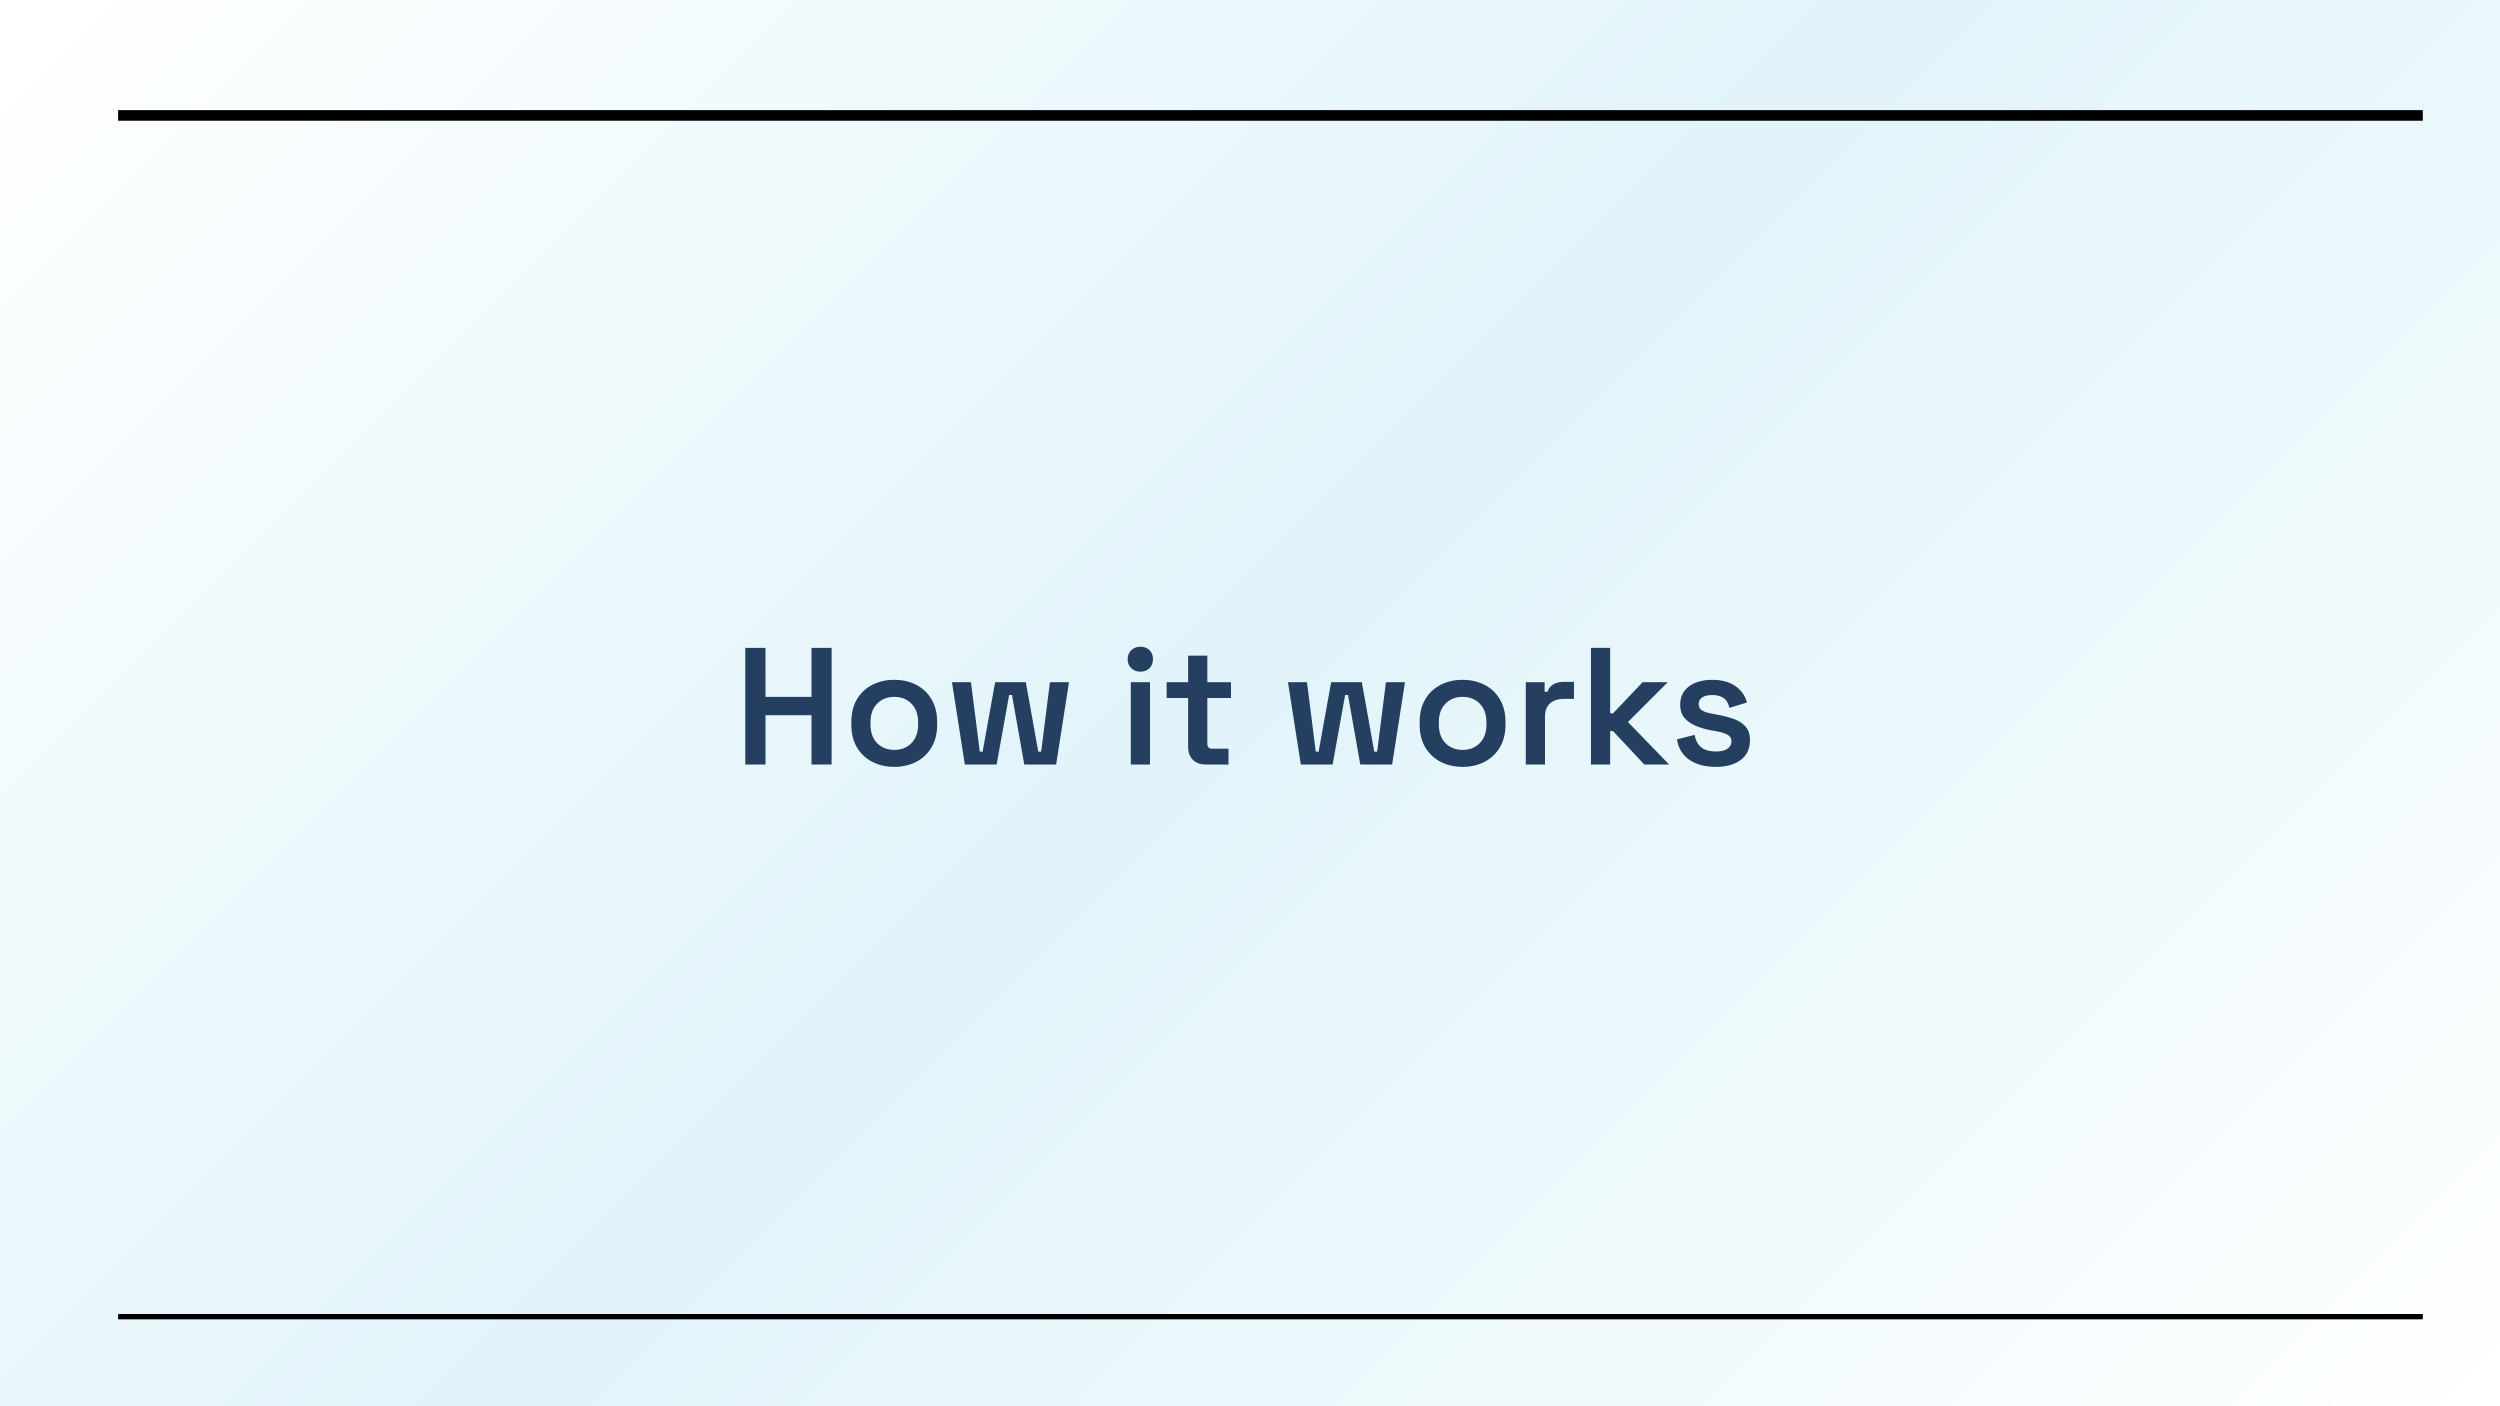 <?xml version="1.0" encoding="UTF-8"?>
<svg xmlns="http://www.w3.org/2000/svg" xmlns:xlink="http://www.w3.org/1999/xlink" width="720" height="405" viewBox="0 0 720 405">
<rect x="0" y="0" width="720" height="405" fill="#808080" stroke="none"/>
<defs>
<g>
<g id="glyph-0-0">
<path d="M 3.312 0 L 3.312 -33.594 L 9.125 -33.594 L 9.125 -19.484 L 22.375 -19.484 L 22.375 -33.594 L 28.172 -33.594 L 28.172 0 L 22.375 0 L 22.375 -14.203 L 9.125 -14.203 L 9.125 0 Z M 3.312 0 "/>
</g>
<g id="glyph-0-1">
<path d="M 14.734 0.672 C 12.367 0.672 10.25 0.188 8.375 -0.781 C 6.5 -1.758 5.023 -3.156 3.953 -4.969 C 2.891 -6.781 2.359 -8.945 2.359 -11.469 L 2.359 -12.234 C 2.359 -14.766 2.891 -16.941 3.953 -18.766 C 5.023 -20.586 6.5 -21.977 8.375 -22.938 C 10.25 -23.906 12.367 -24.391 14.734 -24.391 C 17.098 -24.391 19.207 -23.906 21.062 -22.938 C 22.926 -21.977 24.395 -20.586 25.469 -18.766 C 26.539 -16.941 27.078 -14.766 27.078 -12.234 L 27.078 -11.469 C 27.078 -8.945 26.539 -6.781 25.469 -4.969 C 24.395 -3.156 22.926 -1.758 21.062 -0.781 C 19.207 0.188 17.098 0.672 14.734 0.672 Z M 14.734 -4.219 C 16.754 -4.219 18.398 -4.863 19.672 -6.156 C 20.953 -7.457 21.594 -9.273 21.594 -11.609 L 21.594 -12.094 C 21.594 -14.426 20.953 -16.238 19.672 -17.531 C 18.398 -18.832 16.754 -19.484 14.734 -19.484 C 12.723 -19.484 11.078 -18.832 9.797 -17.531 C 8.516 -16.238 7.875 -14.426 7.875 -12.094 L 7.875 -11.609 C 7.875 -9.273 8.516 -7.457 9.797 -6.156 C 11.078 -4.863 12.723 -4.219 14.734 -4.219 Z M 14.734 -4.219 "/>
</g>
<g id="glyph-0-2">
<path d="M 5.766 0 L 2.062 -23.719 L 7.531 -23.719 L 10.078 -3.703 L 10.891 -3.703 L 14.5 -23.719 L 23.328 -23.719 L 26.922 -3.703 L 27.75 -3.703 L 30.281 -23.719 L 35.766 -23.719 L 32.062 0 L 22.891 0 L 19.344 -20.016 L 18.531 -20.016 L 14.922 0 Z M 5.766 0 "/>
</g>
<g id="glyph-0-3">
</g>
<g id="glyph-0-4">
<path d="M 3.5 0 L 3.5 -23.719 L 9.031 -23.719 L 9.031 0 Z M 6.25 -26.734 C 5.25 -26.734 4.391 -27.062 3.672 -27.719 C 2.953 -28.375 2.594 -29.25 2.594 -30.344 C 2.594 -31.426 2.953 -32.297 3.672 -32.953 C 4.391 -33.609 5.25 -33.938 6.25 -33.938 C 7.301 -33.938 8.172 -33.609 8.859 -32.953 C 9.547 -32.297 9.891 -31.426 9.891 -30.344 C 9.891 -29.25 9.547 -28.375 8.859 -27.719 C 8.172 -27.062 7.301 -26.734 6.25 -26.734 Z M 6.25 -26.734 "/>
</g>
<g id="glyph-0-5">
<path d="M 12.531 0 C 10.988 0 9.758 -0.453 8.844 -1.359 C 7.938 -2.273 7.484 -3.52 7.484 -5.094 L 7.484 -19.156 L 1.297 -19.156 L 1.297 -23.719 L 7.484 -23.719 L 7.484 -31.344 L 13.016 -31.344 L 13.016 -23.719 L 19.828 -23.719 L 19.828 -19.156 L 13.016 -19.156 L 13.016 -6 C 13.016 -5.039 13.461 -4.562 14.359 -4.562 L 19.109 -4.562 L 19.109 0 Z M 12.531 0 "/>
</g>
<g id="glyph-0-6">
<path d="M 3.5 0 L 3.5 -23.719 L 8.922 -23.719 L 8.922 -20.969 L 9.75 -20.969 C 10.094 -21.969 10.68 -22.691 11.516 -23.141 C 12.348 -23.586 13.344 -23.812 14.5 -23.812 L 17.375 -23.812 L 17.375 -18.906 L 14.406 -18.906 C 12.801 -18.906 11.504 -18.484 10.516 -17.641 C 9.523 -16.797 9.031 -15.492 9.031 -13.734 L 9.031 0 Z M 3.5 0 "/>
</g>
<g id="glyph-0-7">
<path d="M 3.5 0 L 3.5 -33.594 L 9.031 -33.594 L 9.031 -14.734 L 9.844 -14.734 L 18.391 -23.719 L 25.625 -23.719 L 14.156 -12.234 L 26.016 0 L 18.859 0 L 9.844 -9.641 L 9.031 -9.641 L 9.031 0 Z M 3.5 0 "/>
</g>
<g id="glyph-0-8">
<path d="M 13.297 0.672 C 10.223 0.672 7.691 0 5.703 -1.344 C 3.723 -2.688 2.523 -4.656 2.109 -7.25 L 7.203 -8.547 C 7.422 -7.328 7.816 -6.363 8.391 -5.656 C 8.973 -4.957 9.688 -4.461 10.531 -4.172 C 11.383 -3.891 12.305 -3.75 13.297 -3.75 C 14.797 -3.75 15.922 -4.02 16.672 -4.562 C 17.43 -5.102 17.812 -5.789 17.812 -6.625 C 17.812 -7.488 17.445 -8.129 16.719 -8.547 C 16 -8.961 14.906 -9.312 13.438 -9.594 L 11.953 -9.844 C 10.316 -10.156 8.828 -10.594 7.484 -11.156 C 6.141 -11.719 5.062 -12.484 4.25 -13.453 C 3.438 -14.43 3.031 -15.676 3.031 -17.188 C 3.031 -19.488 3.883 -21.266 5.594 -22.516 C 7.301 -23.766 9.551 -24.391 12.344 -24.391 C 14.988 -24.391 17.176 -23.797 18.906 -22.609 C 20.633 -21.422 21.754 -19.836 22.266 -17.859 L 17.188 -16.312 C 16.926 -17.664 16.363 -18.617 15.5 -19.172 C 14.633 -19.734 13.582 -20.016 12.344 -20.016 C 11.062 -20.016 10.078 -19.789 9.391 -19.344 C 8.703 -18.895 8.359 -18.254 8.359 -17.422 C 8.359 -16.586 8.707 -15.961 9.406 -15.547 C 10.113 -15.129 11.055 -14.828 12.234 -14.641 L 13.734 -14.359 C 15.492 -14.035 17.082 -13.617 18.5 -13.109 C 19.926 -12.598 21.055 -11.859 21.891 -10.891 C 22.723 -9.93 23.141 -8.641 23.141 -7.016 C 23.141 -4.547 22.25 -2.645 20.469 -1.312 C 18.695 0.008 16.305 0.672 13.297 0.672 Z M 13.297 0.672 "/>
</g>
</g>
<linearGradient id="linear-pattern-0" gradientUnits="userSpaceOnUse" x1="-7.18" y1="7.18" x2="12.764" y2="27.123" gradientTransform="matrix(28.205, 0, 0, 28.205, 0, 0)">
<stop offset="0" stop-color="rgb(100%, 100%, 100%)" stop-opacity="1"/>
<stop offset="0.016" stop-color="rgb(99.808%, 99.928%, 99.968%)" stop-opacity="1"/>
<stop offset="0.031" stop-color="rgb(99.425%, 99.788%, 99.904%)" stop-opacity="1"/>
<stop offset="0.047" stop-color="rgb(99.042%, 99.648%, 99.84%)" stop-opacity="1"/>
<stop offset="0.062" stop-color="rgb(98.659%, 99.507%, 99.776%)" stop-opacity="1"/>
<stop offset="0.078" stop-color="rgb(98.276%, 99.367%, 99.712%)" stop-opacity="1"/>
<stop offset="0.094" stop-color="rgb(97.893%, 99.226%, 99.648%)" stop-opacity="1"/>
<stop offset="0.109" stop-color="rgb(97.51%, 99.086%, 99.585%)" stop-opacity="1"/>
<stop offset="0.125" stop-color="rgb(97.127%, 98.946%, 99.521%)" stop-opacity="1"/>
<stop offset="0.141" stop-color="rgb(96.744%, 98.805%, 99.457%)" stop-opacity="1"/>
<stop offset="0.156" stop-color="rgb(96.361%, 98.665%, 99.393%)" stop-opacity="1"/>
<stop offset="0.172" stop-color="rgb(95.978%, 98.524%, 99.329%)" stop-opacity="1"/>
<stop offset="0.188" stop-color="rgb(95.595%, 98.384%, 99.265%)" stop-opacity="1"/>
<stop offset="0.203" stop-color="rgb(95.212%, 98.244%, 99.202%)" stop-opacity="1"/>
<stop offset="0.219" stop-color="rgb(94.829%, 98.103%, 99.138%)" stop-opacity="1"/>
<stop offset="0.234" stop-color="rgb(94.446%, 97.963%, 99.074%)" stop-opacity="1"/>
<stop offset="0.25" stop-color="rgb(94.063%, 97.823%, 99.01%)" stop-opacity="1"/>
<stop offset="0.266" stop-color="rgb(93.68%, 97.682%, 98.946%)" stop-opacity="1"/>
<stop offset="0.281" stop-color="rgb(93.297%, 97.542%, 98.882%)" stop-opacity="1"/>
<stop offset="0.297" stop-color="rgb(92.914%, 97.401%, 98.819%)" stop-opacity="1"/>
<stop offset="0.312" stop-color="rgb(92.531%, 97.261%, 98.755%)" stop-opacity="1"/>
<stop offset="0.328" stop-color="rgb(92.148%, 97.121%, 98.691%)" stop-opacity="1"/>
<stop offset="0.344" stop-color="rgb(91.765%, 96.98%, 98.627%)" stop-opacity="1"/>
<stop offset="0.359" stop-color="rgb(91.382%, 96.84%, 98.563%)" stop-opacity="1"/>
<stop offset="0.36" stop-color="rgb(90.999%, 96.7%, 98.499%)" stop-opacity="1"/>
<stop offset="0.375" stop-color="rgb(90.808%, 96.629%, 98.468%)" stop-opacity="1"/>
<stop offset="0.391" stop-color="rgb(90.616%, 96.559%, 98.436%)" stop-opacity="1"/>
<stop offset="0.406" stop-color="rgb(90.233%, 96.419%, 98.372%)" stop-opacity="1"/>
<stop offset="0.422" stop-color="rgb(89.85%, 96.278%, 98.308%)" stop-opacity="1"/>
<stop offset="0.438" stop-color="rgb(89.467%, 96.138%, 98.244%)" stop-opacity="1"/>
<stop offset="0.453" stop-color="rgb(89.084%, 95.998%, 98.18%)" stop-opacity="1"/>
<stop offset="0.469" stop-color="rgb(88.701%, 95.857%, 98.116%)" stop-opacity="1"/>
<stop offset="0.5" stop-color="rgb(88.599%, 95.819%, 98.099%)" stop-opacity="1"/>
<stop offset="0.516" stop-color="rgb(88.864%, 95.915%, 98.143%)" stop-opacity="1"/>
<stop offset="0.531" stop-color="rgb(89.217%, 96.045%, 98.203%)" stop-opacity="1"/>
<stop offset="0.547" stop-color="rgb(89.571%, 96.175%, 98.26%)" stop-opacity="1"/>
<stop offset="0.562" stop-color="rgb(89.925%, 96.304%, 98.32%)" stop-opacity="1"/>
<stop offset="0.578" stop-color="rgb(90.277%, 96.434%, 98.378%)" stop-opacity="1"/>
<stop offset="0.594" stop-color="rgb(90.631%, 96.564%, 98.438%)" stop-opacity="1"/>
<stop offset="0.609" stop-color="rgb(90.985%, 96.693%, 98.497%)" stop-opacity="1"/>
<stop offset="0.625" stop-color="rgb(91.338%, 96.823%, 98.555%)" stop-opacity="1"/>
<stop offset="0.64" stop-color="rgb(91.692%, 96.953%, 98.615%)" stop-opacity="1"/>
<stop offset="0.641" stop-color="rgb(91.869%, 97.018%, 98.643%)" stop-opacity="1"/>
<stop offset="0.656" stop-color="rgb(92.046%, 97.083%, 98.672%)" stop-opacity="1"/>
<stop offset="0.672" stop-color="rgb(92.398%, 97.212%, 98.732%)" stop-opacity="1"/>
<stop offset="0.688" stop-color="rgb(92.752%, 97.342%, 98.792%)" stop-opacity="1"/>
<stop offset="0.703" stop-color="rgb(93.106%, 97.472%, 98.849%)" stop-opacity="1"/>
<stop offset="0.719" stop-color="rgb(93.459%, 97.601%, 98.909%)" stop-opacity="1"/>
<stop offset="0.734" stop-color="rgb(93.813%, 97.729%, 98.967%)" stop-opacity="1"/>
<stop offset="0.75" stop-color="rgb(94.167%, 97.859%, 99.026%)" stop-opacity="1"/>
<stop offset="0.766" stop-color="rgb(94.519%, 97.989%, 99.086%)" stop-opacity="1"/>
<stop offset="0.781" stop-color="rgb(94.873%, 98.119%, 99.144%)" stop-opacity="1"/>
<stop offset="0.797" stop-color="rgb(95.227%, 98.248%, 99.203%)" stop-opacity="1"/>
<stop offset="0.812" stop-color="rgb(95.58%, 98.378%, 99.263%)" stop-opacity="1"/>
<stop offset="0.828" stop-color="rgb(95.934%, 98.508%, 99.321%)" stop-opacity="1"/>
<stop offset="0.844" stop-color="rgb(96.288%, 98.637%, 99.38%)" stop-opacity="1"/>
<stop offset="0.859" stop-color="rgb(96.64%, 98.767%, 99.438%)" stop-opacity="1"/>
<stop offset="0.875" stop-color="rgb(96.994%, 98.897%, 99.498%)" stop-opacity="1"/>
<stop offset="0.891" stop-color="rgb(97.348%, 99.026%, 99.557%)" stop-opacity="1"/>
<stop offset="0.906" stop-color="rgb(97.701%, 99.156%, 99.615%)" stop-opacity="1"/>
<stop offset="0.922" stop-color="rgb(98.055%, 99.286%, 99.675%)" stop-opacity="1"/>
<stop offset="0.938" stop-color="rgb(98.409%, 99.416%, 99.733%)" stop-opacity="1"/>
<stop offset="0.953" stop-color="rgb(98.761%, 99.545%, 99.792%)" stop-opacity="1"/>
<stop offset="0.969" stop-color="rgb(99.115%, 99.675%, 99.852%)" stop-opacity="1"/>
<stop offset="0.984" stop-color="rgb(99.469%, 99.805%, 99.91%)" stop-opacity="1"/>
<stop offset="1" stop-color="rgb(99.823%, 99.934%, 99.969%)" stop-opacity="1"/>
</linearGradient>
</defs>
<rect x="-72" y="-40.5" width="864" height="486" fill="url(#linear-pattern-0)"/>
<path fill="none" stroke-width="1524" stroke-linecap="butt" stroke-linejoin="round" stroke="rgb(0%, 0%, 0%)" stroke-opacity="1" stroke-miterlimit="8" d="M 17008.078 16625.093 L 348880.895 16625.093 " transform="matrix(0.002, 0, 0, 0.002, 0, 0)"/>
<path fill="none" stroke-width="762" stroke-linecap="butt" stroke-linejoin="round" stroke="rgb(0%, 0%, 0%)" stroke-opacity="1" stroke-miterlimit="8" d="M 17008.078 189599.088 L 348880.895 189599.088 " transform="matrix(0.002, 0, 0, 0.002, 0, 0)"/>
<g fill="rgb(14.117%, 24.706%, 37.254%)" fill-opacity="1">
<use xlink:href="#glyph-0-0" x="211.336" y="220.183"/>
<use xlink:href="#glyph-0-1" x="242.824" y="220.183"/>
</g>
<g fill="rgb(14.117%, 24.706%, 37.254%)" fill-opacity="1">
<use xlink:href="#glyph-0-2" x="272.104" y="220.183"/>
<use xlink:href="#glyph-0-3" x="309.928" y="220.183"/>
<use xlink:href="#glyph-0-4" x="322.168" y="220.183"/>
<use xlink:href="#glyph-0-5" x="334.696" y="220.183"/>
<use xlink:href="#glyph-0-3" x="356.632" y="220.183"/>
<use xlink:href="#glyph-0-2" x="368.872" y="220.183"/>
</g>
<g fill="rgb(14.117%, 24.706%, 37.254%)" fill-opacity="1">
<use xlink:href="#glyph-0-1" x="406.504" y="220.183"/>
<use xlink:href="#glyph-0-6" x="435.928" y="220.183"/>
<use xlink:href="#glyph-0-7" x="454.696" y="220.183"/>
</g>
<g fill="rgb(14.117%, 24.706%, 37.254%)" fill-opacity="1">
<use xlink:href="#glyph-0-8" x="480.856" y="220.183"/>
</g>
</svg>

